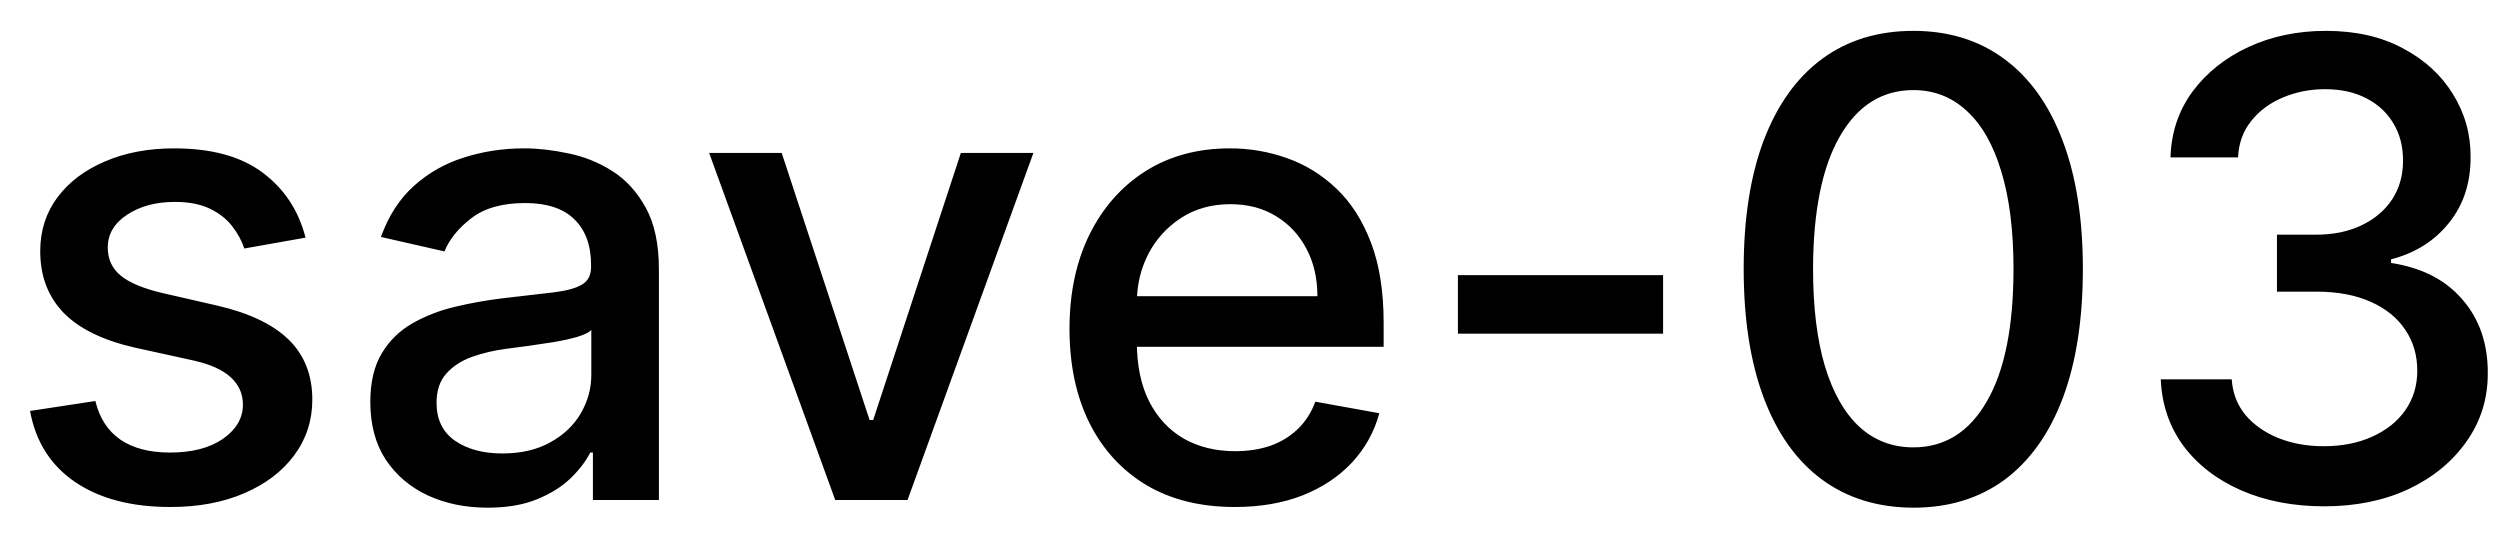 <svg width="55" height="12" viewBox="0 0 55 12" fill="none" xmlns="http://www.w3.org/2000/svg">
<path d="M6.722 5.228L5.374 5.467C5.318 5.294 5.228 5.13 5.106 4.974C4.987 4.819 4.824 4.691 4.619 4.592C4.413 4.492 4.156 4.442 3.848 4.442C3.427 4.442 3.076 4.537 2.794 4.726C2.512 4.911 2.371 5.152 2.371 5.447C2.371 5.702 2.466 5.907 2.655 6.063C2.844 6.219 3.149 6.347 3.57 6.446L4.783 6.724C5.485 6.887 6.009 7.137 6.354 7.475C6.698 7.813 6.871 8.252 6.871 8.793C6.871 9.25 6.738 9.658 6.473 10.016C6.211 10.37 5.845 10.649 5.374 10.851C4.907 11.053 4.365 11.154 3.749 11.154C2.893 11.154 2.196 10.972 1.656 10.607C1.115 10.239 0.784 9.717 0.661 9.041L2.098 8.822C2.188 9.197 2.371 9.48 2.65 9.673C2.928 9.862 3.291 9.956 3.739 9.956C4.226 9.956 4.615 9.855 4.907 9.653C5.199 9.447 5.344 9.197 5.344 8.902C5.344 8.663 5.255 8.463 5.076 8.3C4.9 8.138 4.63 8.015 4.266 7.933L2.973 7.649C2.26 7.487 1.733 7.228 1.392 6.874C1.054 6.519 0.885 6.07 0.885 5.526C0.885 5.076 1.011 4.681 1.263 4.343C1.515 4.005 1.863 3.741 2.307 3.553C2.751 3.36 3.26 3.264 3.833 3.264C4.658 3.264 5.308 3.443 5.782 3.801C6.256 4.156 6.569 4.631 6.722 5.228ZM10.727 11.169C10.243 11.169 9.806 11.079 9.415 10.901C9.024 10.718 8.714 10.455 8.485 10.11C8.26 9.765 8.147 9.343 8.147 8.842C8.147 8.411 8.23 8.057 8.396 7.778C8.561 7.5 8.785 7.28 9.067 7.117C9.349 6.955 9.664 6.832 10.011 6.749C10.36 6.666 10.714 6.603 11.075 6.56C11.533 6.507 11.904 6.464 12.189 6.431C12.474 6.395 12.681 6.337 12.81 6.257C12.94 6.178 13.004 6.048 13.004 5.869V5.835C13.004 5.4 12.882 5.064 12.636 4.825C12.395 4.587 12.033 4.467 11.553 4.467C11.052 4.467 10.658 4.578 10.37 4.8C10.085 5.019 9.887 5.263 9.778 5.531L8.381 5.213C8.547 4.749 8.789 4.375 9.107 4.089C9.428 3.801 9.798 3.592 10.215 3.463C10.633 3.33 11.072 3.264 11.533 3.264C11.838 3.264 12.161 3.301 12.502 3.374C12.847 3.443 13.168 3.572 13.467 3.761C13.768 3.95 14.015 4.22 14.208 4.572C14.4 4.92 14.496 5.372 14.496 5.929V11H13.044V9.956H12.985C12.888 10.148 12.744 10.337 12.552 10.523C12.36 10.708 12.113 10.863 11.811 10.985C11.51 11.108 11.148 11.169 10.727 11.169ZM11.051 9.976C11.462 9.976 11.813 9.895 12.105 9.732C12.4 9.57 12.623 9.358 12.776 9.096C12.931 8.831 13.009 8.547 13.009 8.246V7.261C12.956 7.314 12.854 7.364 12.701 7.411C12.552 7.454 12.381 7.492 12.189 7.525C11.997 7.555 11.81 7.583 11.627 7.609C11.445 7.633 11.293 7.652 11.17 7.669C10.882 7.705 10.618 7.767 10.379 7.853C10.144 7.939 9.955 8.063 9.813 8.226C9.673 8.385 9.604 8.597 9.604 8.862C9.604 9.23 9.74 9.509 10.011 9.697C10.283 9.883 10.63 9.976 11.051 9.976ZM22.735 3.364L19.966 11H18.375L15.601 3.364H17.197L19.131 9.24H19.21L21.139 3.364H22.735ZM27.163 11.154C26.411 11.154 25.763 10.993 25.22 10.672C24.679 10.347 24.262 9.891 23.967 9.305C23.675 8.715 23.529 8.024 23.529 7.232C23.529 6.449 23.675 5.76 23.967 5.163C24.262 4.567 24.673 4.101 25.2 3.766C25.73 3.432 26.35 3.264 27.059 3.264C27.49 3.264 27.908 3.335 28.312 3.478C28.716 3.62 29.079 3.844 29.401 4.149C29.722 4.454 29.976 4.85 30.161 5.337C30.347 5.821 30.44 6.41 30.44 7.102V7.629H24.369V6.516H28.983C28.983 6.125 28.904 5.778 28.744 5.477C28.585 5.172 28.362 4.931 28.073 4.756C27.788 4.58 27.453 4.492 27.069 4.492C26.651 4.492 26.287 4.595 25.975 4.8C25.667 5.003 25.428 5.268 25.259 5.596C25.094 5.921 25.011 6.274 25.011 6.655V7.525C25.011 8.035 25.1 8.469 25.279 8.827C25.462 9.185 25.715 9.459 26.04 9.648C26.365 9.833 26.744 9.926 27.178 9.926C27.46 9.926 27.717 9.886 27.949 9.807C28.181 9.724 28.382 9.601 28.551 9.439C28.72 9.277 28.849 9.076 28.938 8.837L30.345 9.091C30.233 9.505 30.03 9.868 29.739 10.18C29.451 10.488 29.087 10.728 28.65 10.901C28.216 11.07 27.72 11.154 27.163 11.154ZM36.588 6.053V7.341H32.074V6.053H36.588ZM42.094 11.169C41.309 11.166 40.638 10.959 40.081 10.548C39.524 10.137 39.098 9.538 38.803 8.753C38.508 7.967 38.361 7.021 38.361 5.914C38.361 4.81 38.508 3.867 38.803 3.085C39.102 2.303 39.529 1.706 40.086 1.295C40.646 0.884 41.316 0.679 42.094 0.679C42.873 0.679 43.541 0.886 44.098 1.3C44.655 1.711 45.081 2.308 45.376 3.09C45.674 3.869 45.823 4.81 45.823 5.914C45.823 7.024 45.676 7.972 45.381 8.758C45.086 9.54 44.66 10.138 44.103 10.553C43.546 10.963 42.877 11.169 42.094 11.169ZM42.094 9.842C42.784 9.842 43.322 9.505 43.71 8.832C44.101 8.16 44.297 7.187 44.297 5.914C44.297 5.069 44.207 4.355 44.028 3.771C43.853 3.185 43.599 2.741 43.268 2.439C42.94 2.134 42.548 1.982 42.094 1.982C41.408 1.982 40.87 2.32 40.479 2.996C40.088 3.672 39.89 4.645 39.887 5.914C39.887 6.763 39.975 7.48 40.151 8.067C40.33 8.65 40.583 9.093 40.911 9.394C41.239 9.692 41.634 9.842 42.094 9.842ZM51.132 11.139C50.449 11.139 49.839 11.021 49.302 10.786C48.768 10.551 48.346 10.224 48.034 9.807C47.726 9.386 47.56 8.899 47.537 8.345H49.098C49.118 8.647 49.219 8.909 49.401 9.131C49.587 9.349 49.829 9.518 50.127 9.638C50.426 9.757 50.757 9.817 51.122 9.817C51.523 9.817 51.877 9.747 52.185 9.608C52.497 9.469 52.741 9.275 52.916 9.026C53.092 8.774 53.18 8.484 53.18 8.156C53.18 7.815 53.092 7.515 52.916 7.256C52.744 6.995 52.49 6.789 52.156 6.64C51.824 6.491 51.423 6.416 50.953 6.416H50.093V5.163H50.953C51.33 5.163 51.662 5.095 51.947 4.96C52.235 4.824 52.461 4.635 52.623 4.393C52.785 4.147 52.867 3.861 52.867 3.533C52.867 3.218 52.795 2.944 52.653 2.712C52.514 2.477 52.315 2.293 52.056 2.161C51.801 2.028 51.499 1.962 51.151 1.962C50.82 1.962 50.51 2.023 50.222 2.146C49.937 2.265 49.705 2.437 49.526 2.663C49.347 2.885 49.251 3.152 49.237 3.463H47.751C47.767 2.913 47.93 2.429 48.238 2.011C48.55 1.594 48.961 1.267 49.471 1.032C49.981 0.797 50.548 0.679 51.171 0.679C51.824 0.679 52.388 0.807 52.862 1.062C53.339 1.314 53.707 1.65 53.965 2.071C54.227 2.492 54.356 2.953 54.353 3.453C54.356 4.023 54.197 4.507 53.876 4.905C53.558 5.303 53.133 5.569 52.603 5.705V5.785C53.279 5.888 53.803 6.156 54.174 6.59C54.549 7.024 54.734 7.563 54.731 8.206C54.734 8.766 54.578 9.268 54.264 9.712C53.952 10.156 53.526 10.506 52.986 10.761C52.446 11.013 51.828 11.139 51.132 11.139Z" fill="black"/>
</svg>
